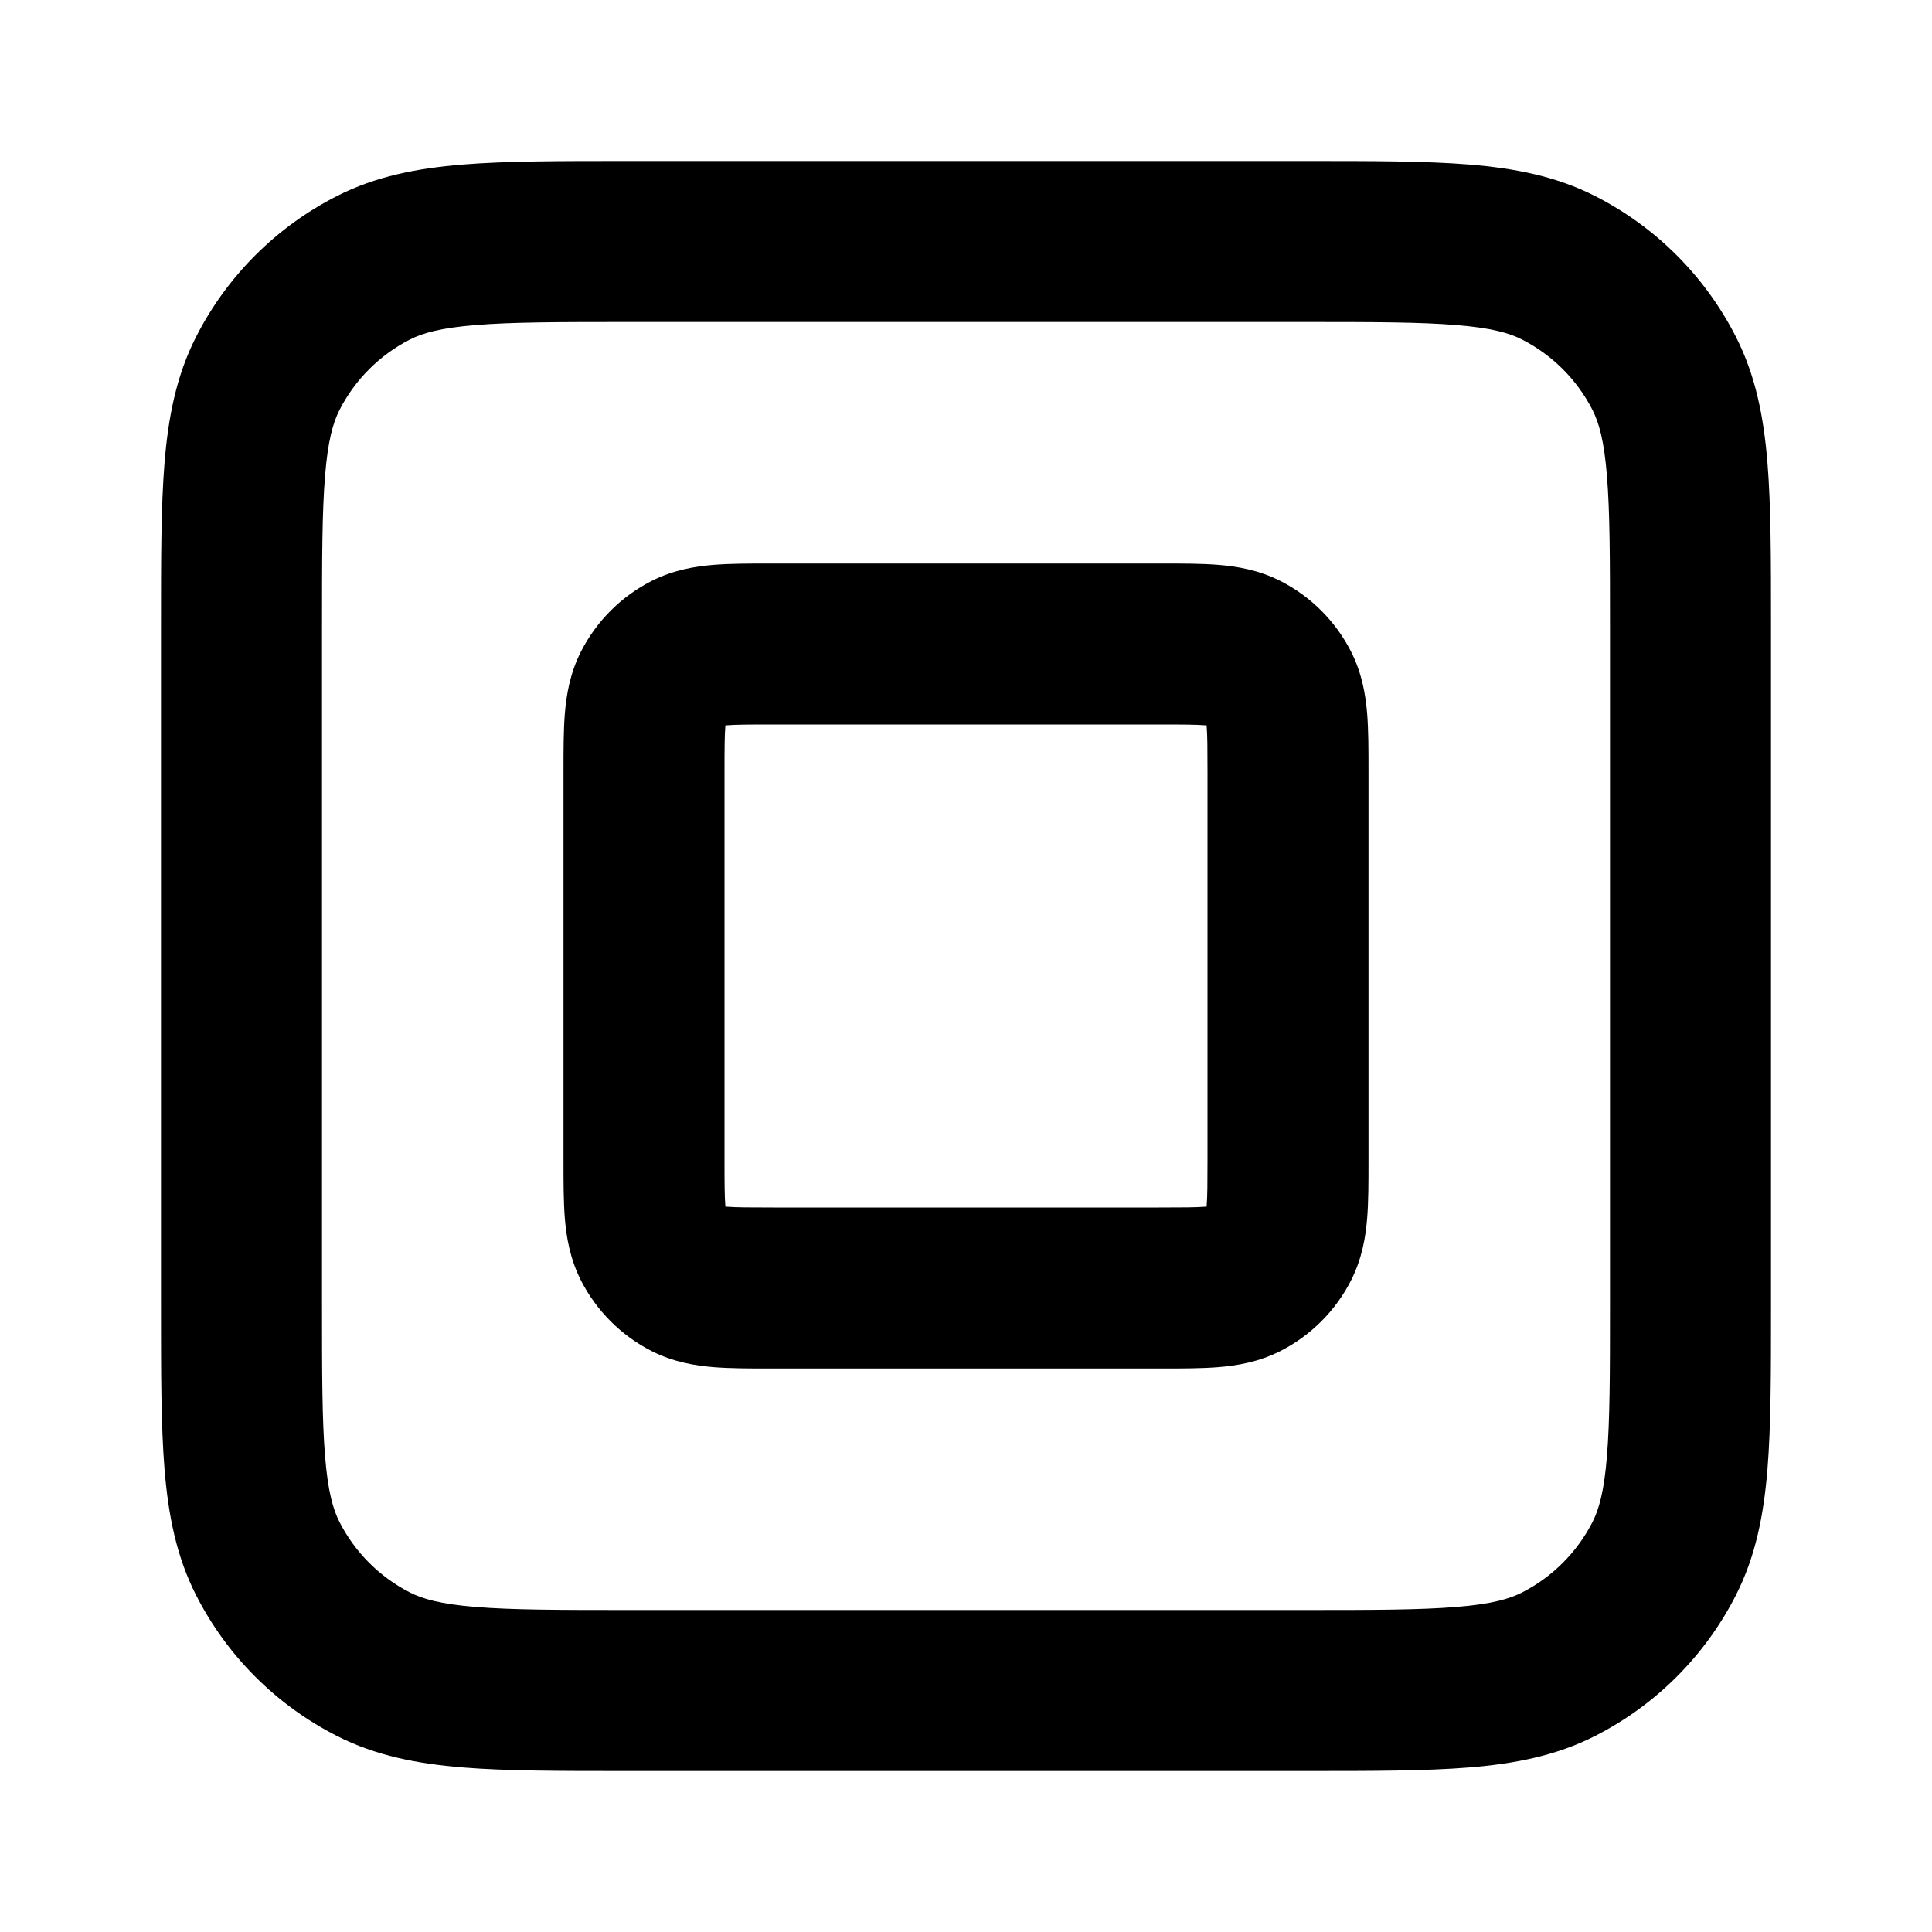 <svg xmlns="http://www.w3.org/2000/svg" width="24" height="24" viewBox="0 0 24 24">
  <defs/>
  <path d="M16.241,2 L16.241,2 C17.046,2 17.711,2 18.252,2.044 C18.814,2.09 19.331,2.189 19.816,2.436 C20.569,2.819 21.181,3.431 21.564,4.184 C21.811,4.669 21.91,5.186 21.956,5.748 C22,6.289 22,6.954 22,7.759 L22,16.241 C22,17.046 22,17.711 21.956,18.252 C21.91,18.814 21.811,19.331 21.564,19.816 C21.181,20.569 20.569,21.181 19.816,21.564 C19.331,21.811 18.814,21.91 18.252,21.956 C17.711,22 17.046,22 16.241,22 L7.759,22 C6.954,22 6.289,22 5.748,21.956 C5.186,21.91 4.669,21.811 4.184,21.564 C3.431,21.181 2.819,20.569 2.436,19.816 C2.189,19.331 2.09,18.814 2.044,18.252 C2,17.711 2,17.046 2,16.241 L2,7.759 C2,6.954 2,6.289 2.044,5.748 C2.09,5.186 2.189,4.669 2.436,4.184 C2.819,3.431 3.431,2.819 4.184,2.436 C4.669,2.189 5.186,2.09 5.748,2.044 C6.289,2 6.954,2 7.759,2 L16.241,2 Z M5.911,4.038 C5.473,4.073 5.248,4.138 5.092,4.218 C4.716,4.41 4.41,4.716 4.218,5.092 C4.138,5.248 4.073,5.473 4.038,5.911 C4.001,6.361 4,6.943 4,7.8 L4,16.2 C4,17.057 4.001,17.639 4.038,18.089 C4.073,18.527 4.138,18.752 4.218,18.908 C4.41,19.284 4.716,19.59 5.092,19.782 C5.248,19.862 5.473,19.927 5.911,19.962 C6.361,19.999 6.943,20 7.8,20 L16.2,20 C17.057,20 17.639,19.999 18.089,19.962 C18.527,19.927 18.752,19.862 18.908,19.782 C19.284,19.59 19.59,19.284 19.782,18.908 C19.862,18.752 19.927,18.527 19.962,18.089 C19.999,17.639 20,17.057 20,16.2 L20,7.8 C20,6.943 19.999,6.361 19.962,5.911 C19.927,5.473 19.862,5.248 19.782,5.092 C19.59,4.716 19.284,4.41 18.908,4.218 C18.752,4.138 18.527,4.073 18.089,4.038 C17.639,4.001 17.057,4 16.2,4 L7.8,4 C6.943,4 6.361,4.001 5.911,4.038 Z M9.6,7 L14.432,7 C14.684,7 14.93,7 15.138,7.017 C15.367,7.036 15.637,7.08 15.908,7.218 C16.284,7.41 16.59,7.716 16.782,8.092 C16.92,8.363 16.964,8.633 16.983,8.862 C17,9.069 17,9.313 17,9.564 L17,14.436 C17,14.687 17,14.931 16.983,15.138 C16.964,15.367 16.92,15.637 16.782,15.908 C16.59,16.284 16.284,16.59 15.908,16.782 C15.637,16.92 15.367,16.964 15.138,16.983 C14.931,17 14.687,17 14.436,17 L9.564,17 C9.313,17 9.069,17 8.862,16.983 C8.633,16.964 8.363,16.92 8.092,16.782 C7.716,16.59 7.41,16.284 7.218,15.908 C7.08,15.637 7.036,15.367 7.017,15.138 C7,14.93 7,14.684 7,14.432 L7,9.568 C7,9.316 7,9.07 7.017,8.862 C7.036,8.633 7.08,8.363 7.218,8.092 C7.41,7.716 7.716,7.41 8.092,7.218 C8.363,7.08 8.633,7.036 8.862,7.017 C9.07,7 9.316,7 9.568,7 L9.6,7 Z M9.011,9.011 C9.011,9.016 9.011,9.02 9.01,9.025 C9.001,9.141 9,9.303 9,9.6 L9,14.4 C9,14.696 9.001,14.859 9.01,14.975 C9.011,14.98 9.011,14.984 9.011,14.989 C9.016,14.989 9.02,14.989 9.025,14.99 C9.141,14.999 9.303,15 9.6,15 L14.4,15 C14.696,15 14.859,14.999 14.975,14.99 C14.98,14.989 14.984,14.989 14.989,14.989 C14.989,14.984 14.989,14.98 14.99,14.975 C14.999,14.859 15,14.696 15,14.4 L15,9.6 C15,9.303 14.999,9.141 14.99,9.025 C14.989,9.02 14.989,9.016 14.989,9.011 C14.984,9.011 14.98,9.011 14.975,9.01 C14.859,9.001 14.696,9 14.4,9 L9.6,9 C9.303,9 9.141,9.001 9.025,9.01 C9.02,9.011 9.016,9.011 9.011,9.011 Z"/>
</svg>
